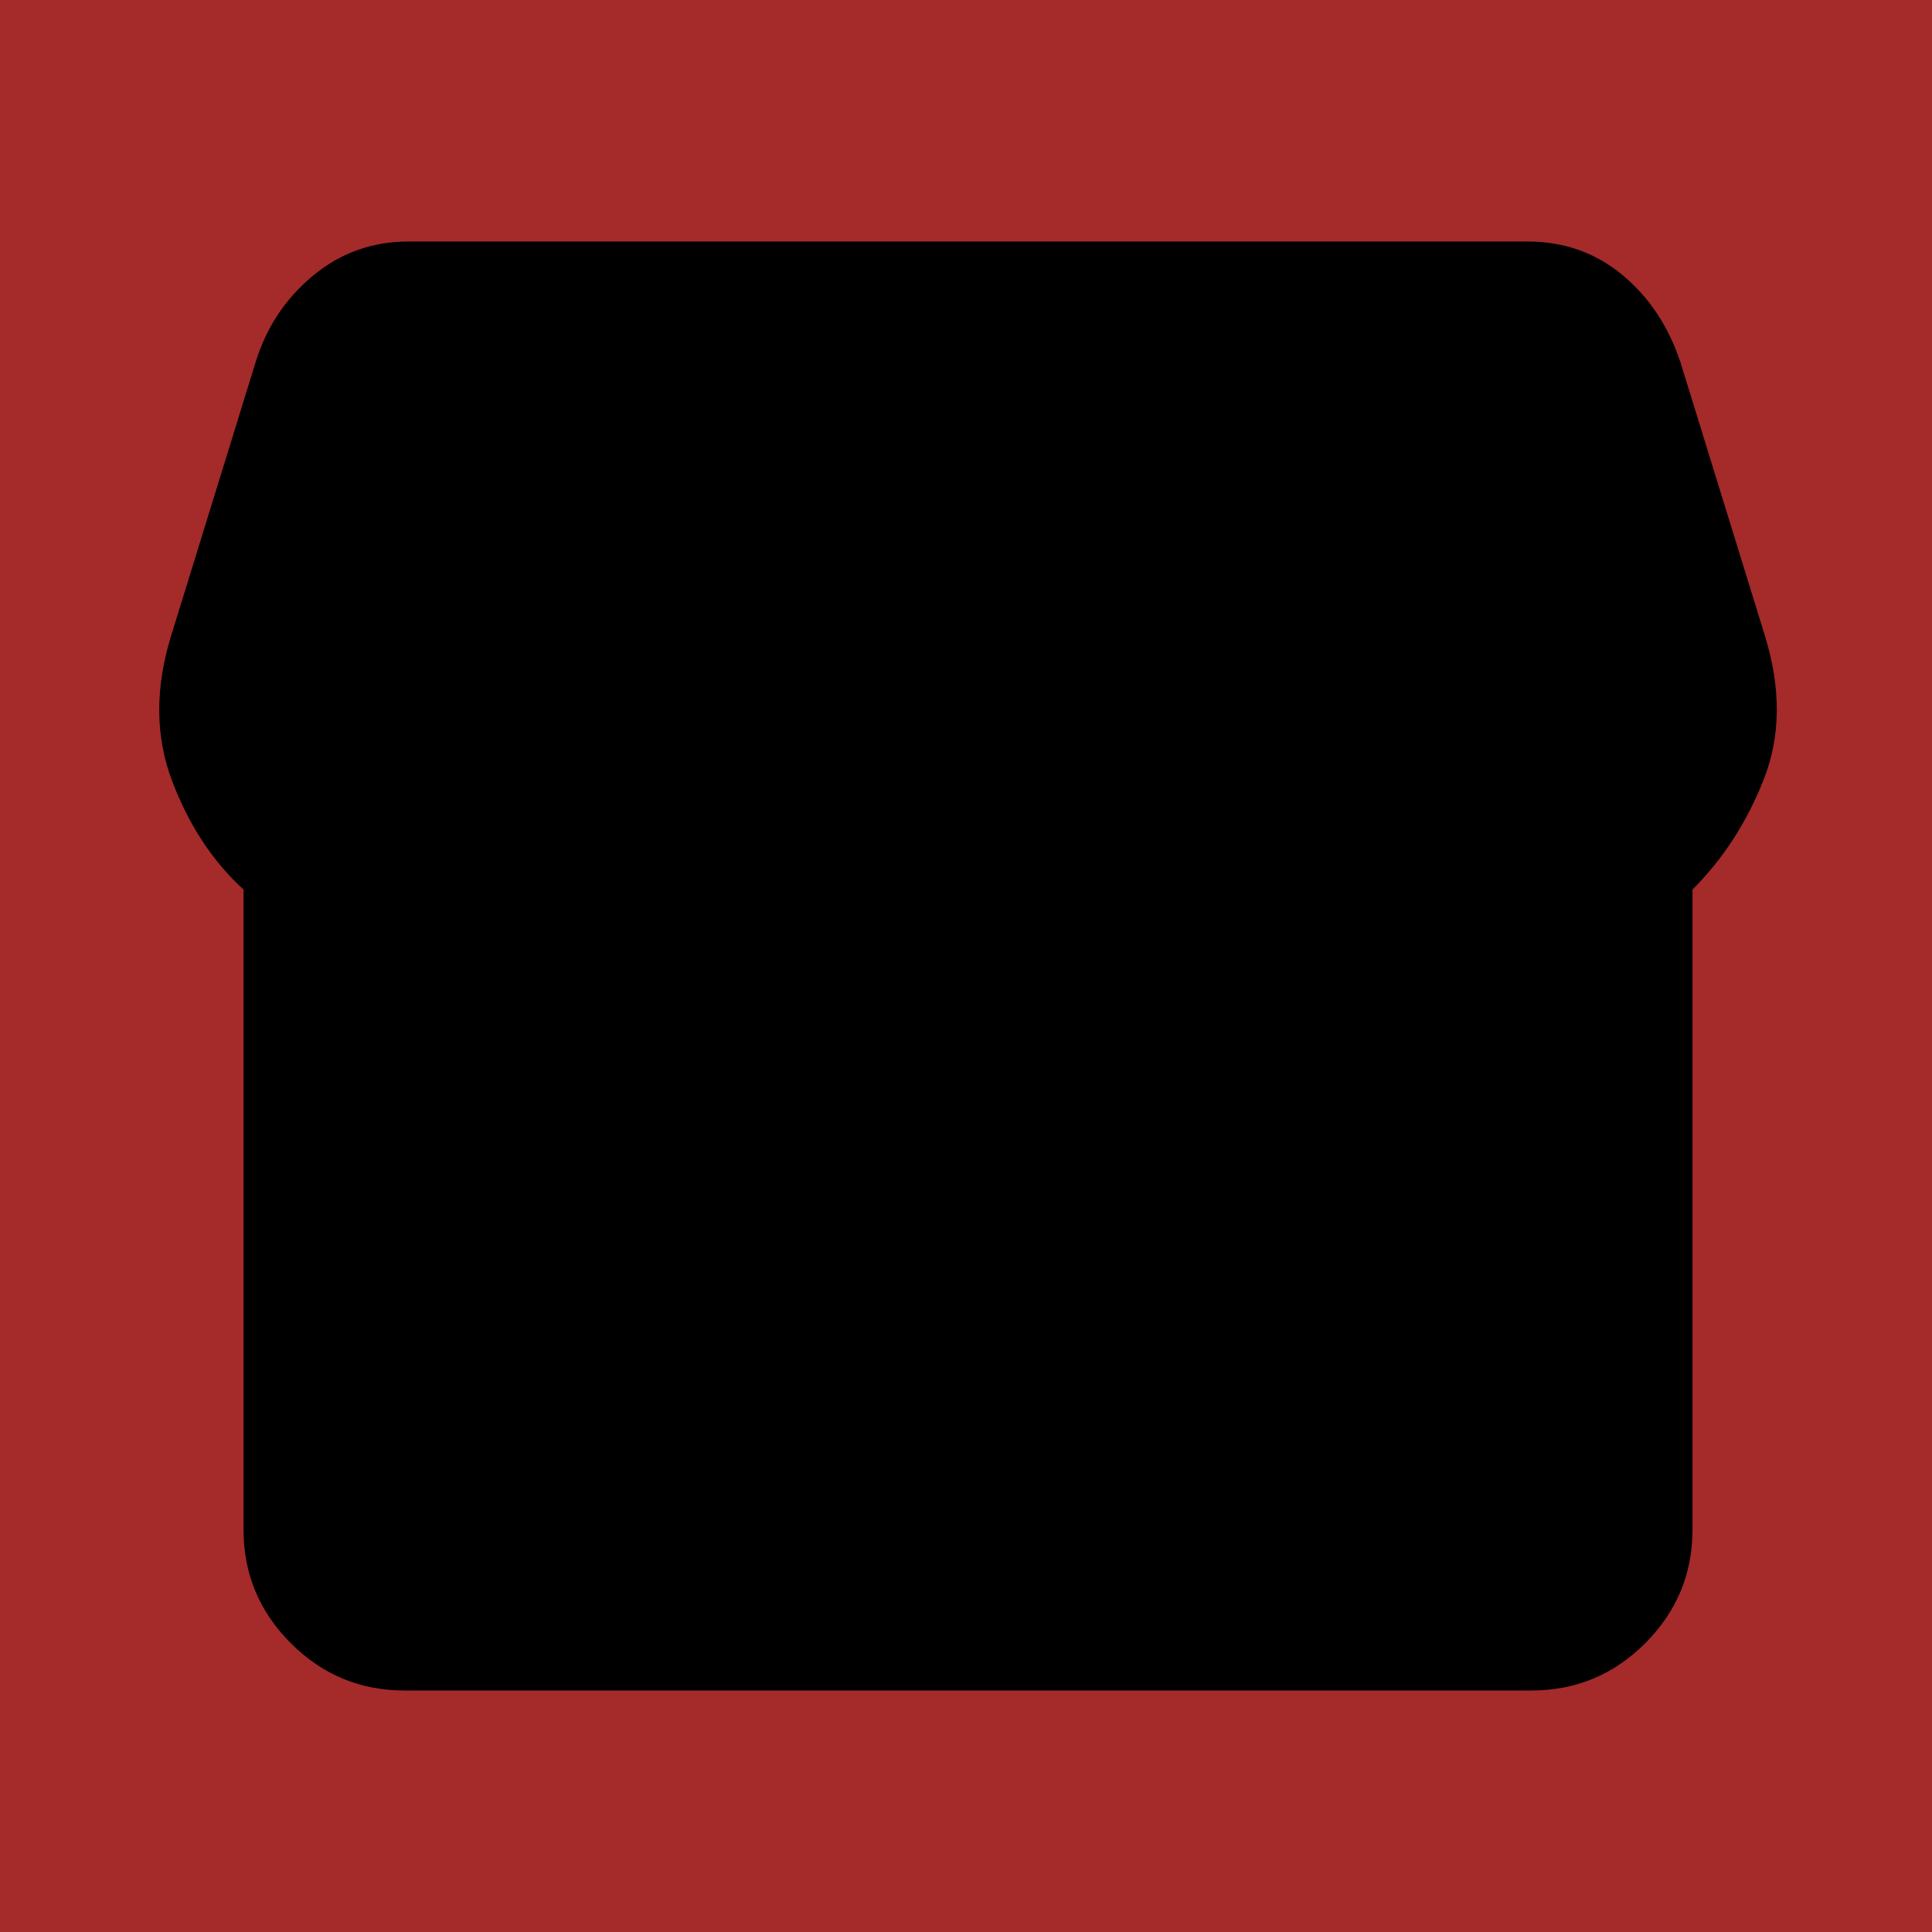 <svg xmlns="http://www.w3.org/2000/svg" height="24" viewBox="0 -960 960 960" width="24">
  <!-- Defina um retângulo marrom como fundo -->
  <rect x="0" y="-960" width="960" height="960" fill="brown" />
  <!-- Defina a cor #ffebc6 apenas para as partes pretas -->
  <path d="M321-240h120v-40h-80v-40h80v-120H321v40h80v40h-80v120Z" fill="#ffebc6" />
  <path d="M601-240h40v-200h-40v80h-40v-80h-40v120h80v80" fill="#ffebc6" />
  <!-- As demais partes permanecem em preto -->
  <path d="M841-518v318q0 33-23.5 56.5T761-120H201q-33 0-56.5-23.5T121-200v-318q-23-21-35.5-54t-.5-72l42-136q8-26 28.5-43t47.5-17h556q27 0 47 16.5t29 43.5l42 136q12 39-.5 71T841-518Z" fill="black" />
  <path d="M569-560q27 0 41-18.5t11-41.5l-22-140h-78v148q0 21 14 36.5t34 15.5" fill="black" />
  <path d="M389-560q23 0 37.5-15.5T441-612v-148h-78l-22 140q-4 24 10.5 42t37.5 18" fill="black" />
  <path d="M211-560q18 0 31.5-13t16.5-33l22-154h-78l-40 134q-6 20 6.5 43t41.5 23" fill="black" />
  <path d="M751-560q29 0 42-23t6-43l-42-134h-76l22 154q3 20 16.5 33t31.5 13" fill="black" />
  <path d="M201-200h560v-282q-5 2-6.5 2H751q-27 0-47.5-9T663-518q-18 18-41 28t-49 10q-27 0-50.5-10T481-518q-17 18-39.5 28T393-480q-29 0-52.5-10T299-518q-21 21-41.5 29.5T211-480h-4.5q-2.5 0-5.5-2v282" fill="black" />
</svg>
